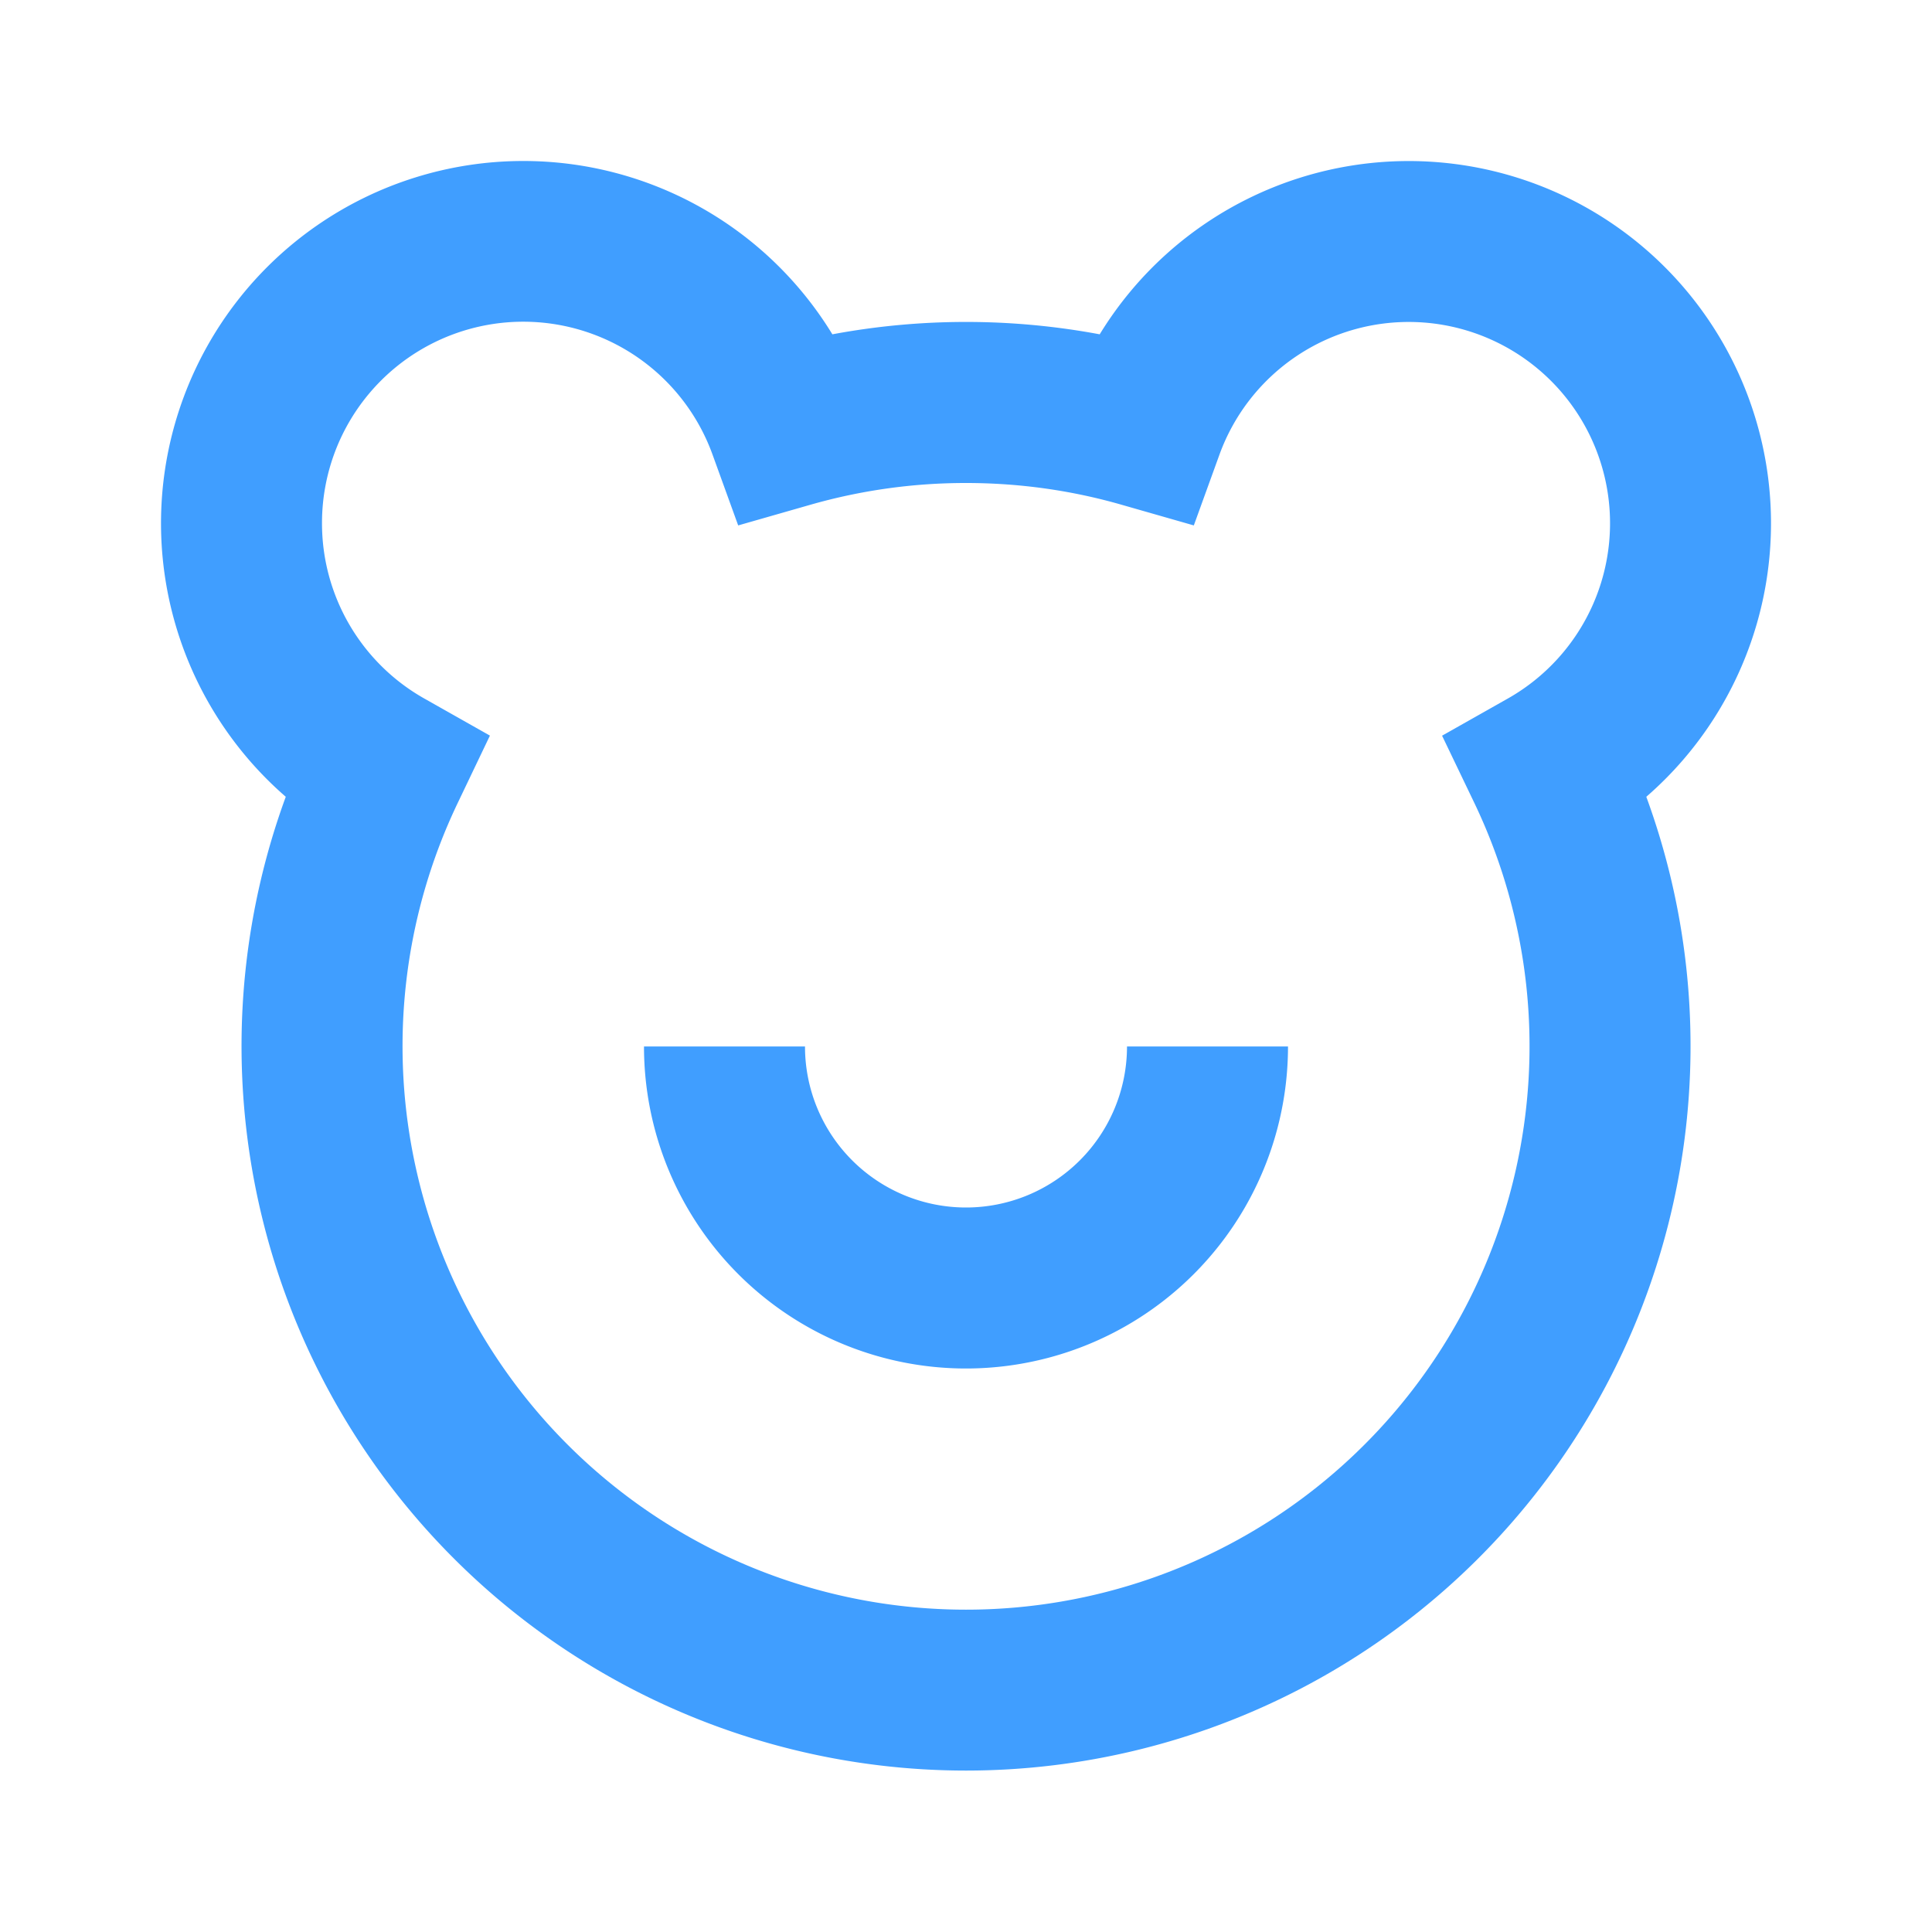 <svg t="1730950914409" class="icon" viewBox="0 0 1024 1024" version="1.1" xmlns="http://www.w3.org/2000/svg" p-id="14087" xmlns:xlink="http://www.w3.org/1999/xlink" width="200" height="200"><path d="M512 725.333a170.667 170.667 0 0 0 170.667-170.667h-85.333a85.333 85.333 0 1 1-170.667 0H341.333a170.667 170.667 0 0 0 170.667 170.667zM277.333 85.333a192 192 0 0 0-125.867 336.981 384 384 0 1 0 721.109 0 192 192 0 1 0-289.707-245.12 385.877 385.877 0 0 0-141.696 0A191.829 191.829 0 0 0 277.333 85.333zM170.667 277.333a106.667 106.667 0 0 1 207.019-36.309l13.568 37.461 38.315-10.965A298.837 298.837 0 0 1 512 256c28.672 0 56.32 4.011 82.432 11.52l38.315 10.965 13.568-37.461a106.709 106.709 0 1 1 152.747 129.28l-34.731 19.627 17.237 35.925a298.667 298.667 0 1 1-539.093 0l17.195-35.968-34.731-19.627A106.624 106.624 0 0 1 170.667 277.333z" fill="#409eff" p-id="14088"></path></svg>